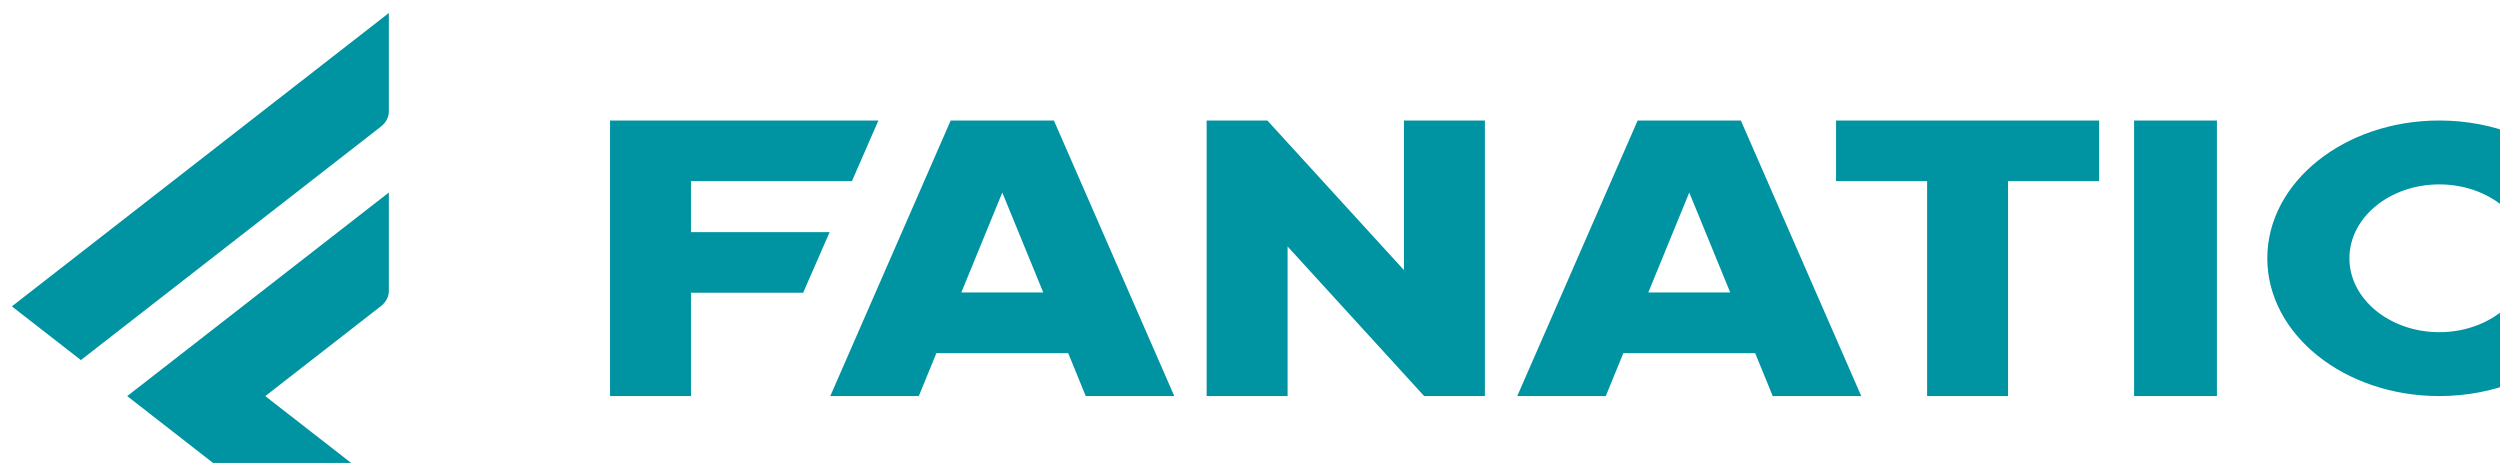 <svg width="189" height="35" viewBox="0 0 189 35" fill="none" xmlns="http://www.w3.org/2000/svg">
<path fill-rule="evenodd" clip-rule="evenodd" d="M0.897 23.161L29.397 0.983V8.433C29.397 8.864 29.177 9.277 28.786 9.581L6.116 27.222L0.897 23.161ZM9.617 29.946L29.397 14.554V22.004C29.397 22.435 29.177 22.848 28.786 23.152L20.055 29.946L21.773 31.283L26.992 35.345H16.554L14.836 34.008L9.617 29.946ZM189.605 23.124L194.672 25.925C192.292 28.37 188.581 29.943 184.411 29.943C177.23 29.943 171.408 25.279 171.408 19.526C171.408 13.774 177.23 9.11 184.411 9.11C188.581 9.11 192.292 10.683 194.672 13.127L189.605 15.929C188.357 14.714 186.493 13.94 184.411 13.94C180.664 13.94 177.615 16.446 177.615 19.526C177.615 22.607 180.664 25.113 184.411 25.113C186.493 25.113 188.357 24.339 189.605 23.124ZM52.238 17.547H62.721L60.718 22.131H52.238V29.943H46.119V9.11H66.407L64.405 13.694H52.238V17.547ZM138.806 9.11H158.693V13.694H151.809V29.943H145.69V13.694H138.806V9.11ZM161.336 29.943H167.599V9.11H161.336V29.943ZM124.61 22.112L127.708 14.556L130.806 22.112H124.61ZM123.807 9.11L114.704 29.943H121.397L122.725 26.695H132.69L134.018 29.943H140.711L131.609 9.11H123.807ZM106.139 9.11H112.258V29.943H107.668L97.342 18.634V29.943H91.223V9.11H95.812L106.139 20.419V9.11ZM72.675 22.112L75.773 14.556L78.871 22.112H72.675ZM71.872 9.11L62.77 29.943H69.463L70.79 26.695H80.755L82.083 29.943H88.776L79.674 9.11H71.872Z" fill="#0093A1"/>
</svg>
